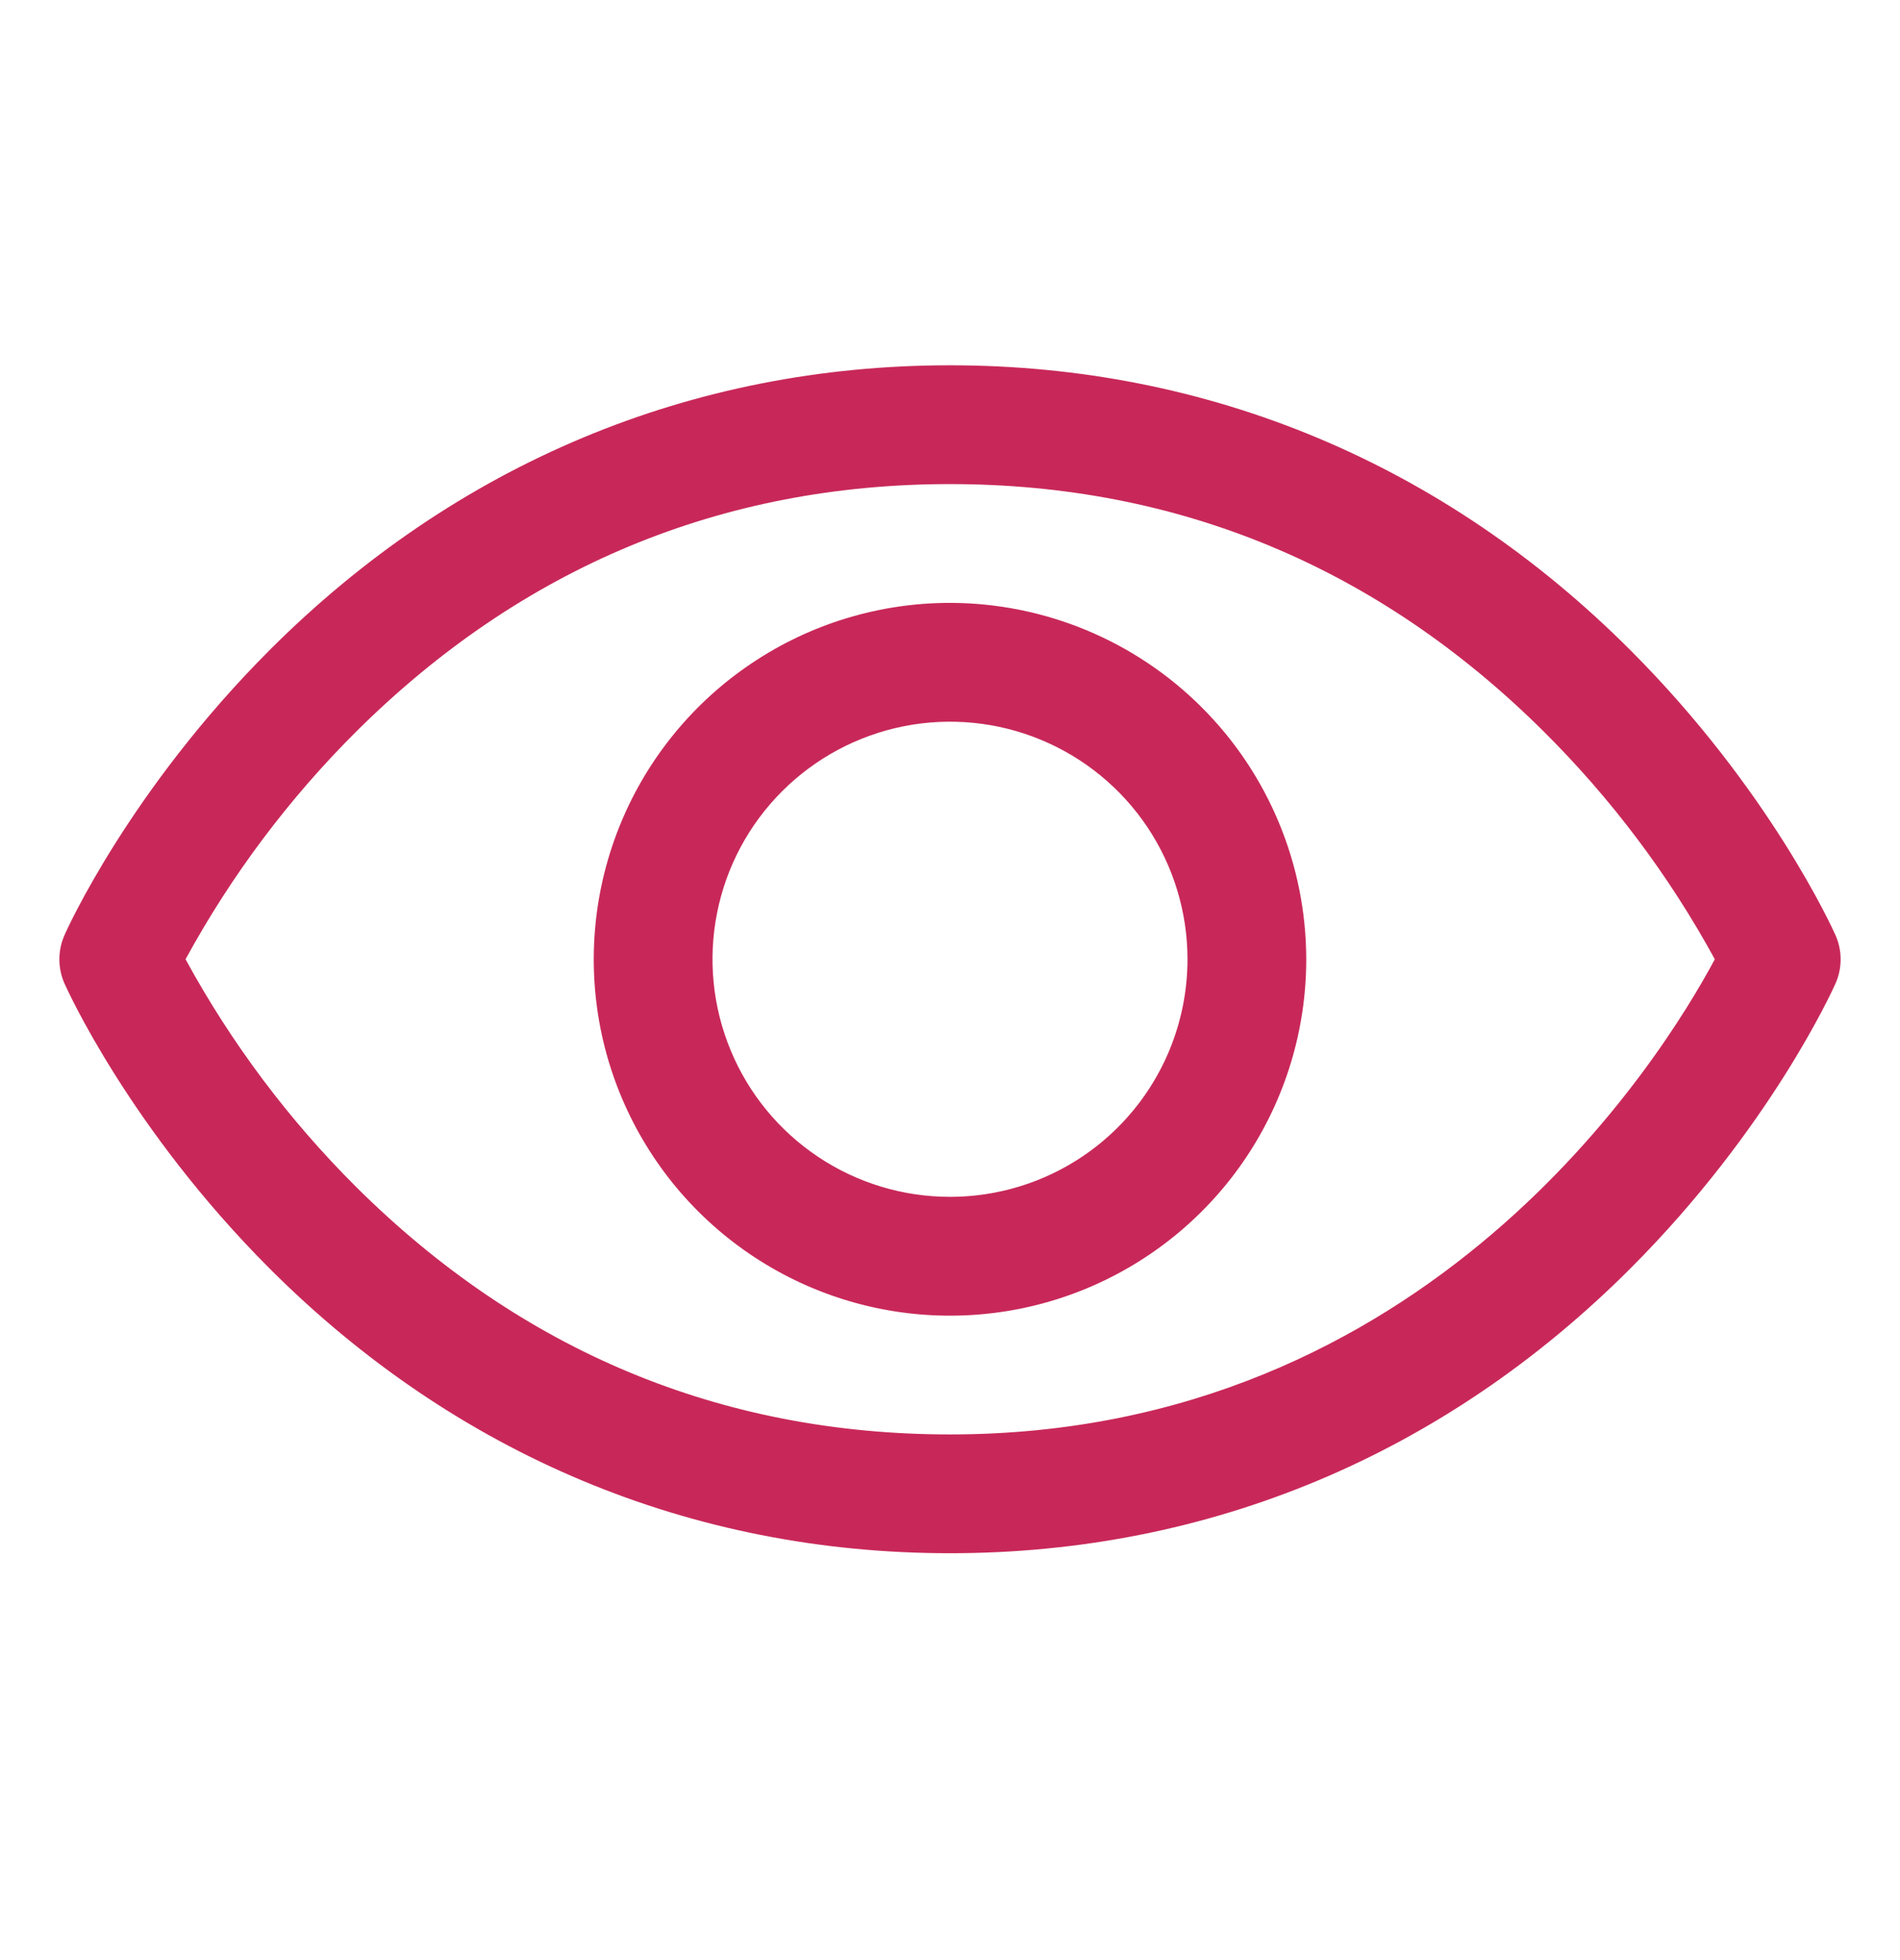 <svg width="32" height="33" viewBox="0 0 32 33" fill="none" xmlns="http://www.w3.org/2000/svg">
<path d="M30.914 15.745C30.87 15.647 29.811 13.298 27.457 10.944C24.321 7.808 20.36 6.15 16 6.15C11.64 6.15 7.679 7.808 4.542 10.944C2.189 13.298 1.125 15.65 1.086 15.745C1.029 15.873 1 16.012 1 16.152C1 16.292 1.029 16.43 1.086 16.558C1.13 16.657 2.189 19.004 4.542 21.358C7.679 24.493 11.64 26.15 16 26.15C20.36 26.15 24.321 24.493 27.457 21.358C29.811 19.004 30.87 16.657 30.914 16.558C30.971 16.43 31 16.292 31 16.152C31 16.012 30.971 15.873 30.914 15.745ZM16 24.15C12.152 24.15 8.791 22.752 6.009 19.994C4.867 18.859 3.896 17.564 3.125 16.15C3.896 14.737 4.867 13.442 6.009 12.307C8.791 9.549 12.152 8.15 16 8.15C19.848 8.15 23.209 9.549 25.991 12.307C27.135 13.442 28.109 14.736 28.881 16.15C27.98 17.833 24.054 24.15 16 24.15ZM16 10.15C14.813 10.15 13.653 10.502 12.667 11.162C11.68 11.821 10.911 12.758 10.457 13.854C10.003 14.951 9.884 16.157 10.115 17.321C10.347 18.485 10.918 19.554 11.757 20.393C12.597 21.232 13.666 21.804 14.829 22.035C15.993 22.267 17.2 22.148 18.296 21.694C19.392 21.239 20.329 20.471 20.989 19.484C21.648 18.497 22 17.337 22 16.15C21.998 14.56 21.366 13.034 20.241 11.91C19.116 10.785 17.591 10.152 16 10.15ZM16 20.15C15.209 20.15 14.435 19.916 13.778 19.476C13.12 19.037 12.607 18.412 12.305 17.681C12.002 16.95 11.922 16.146 12.077 15.37C12.231 14.594 12.612 13.881 13.172 13.322C13.731 12.763 14.444 12.382 15.22 12.227C15.996 12.073 16.8 12.152 17.531 12.455C18.262 12.758 18.886 13.27 19.326 13.928C19.765 14.586 20 15.359 20 16.15C20 17.211 19.579 18.229 18.828 18.979C18.078 19.729 17.061 20.15 16 20.15Z" fill="#C82859"/>
</svg>
